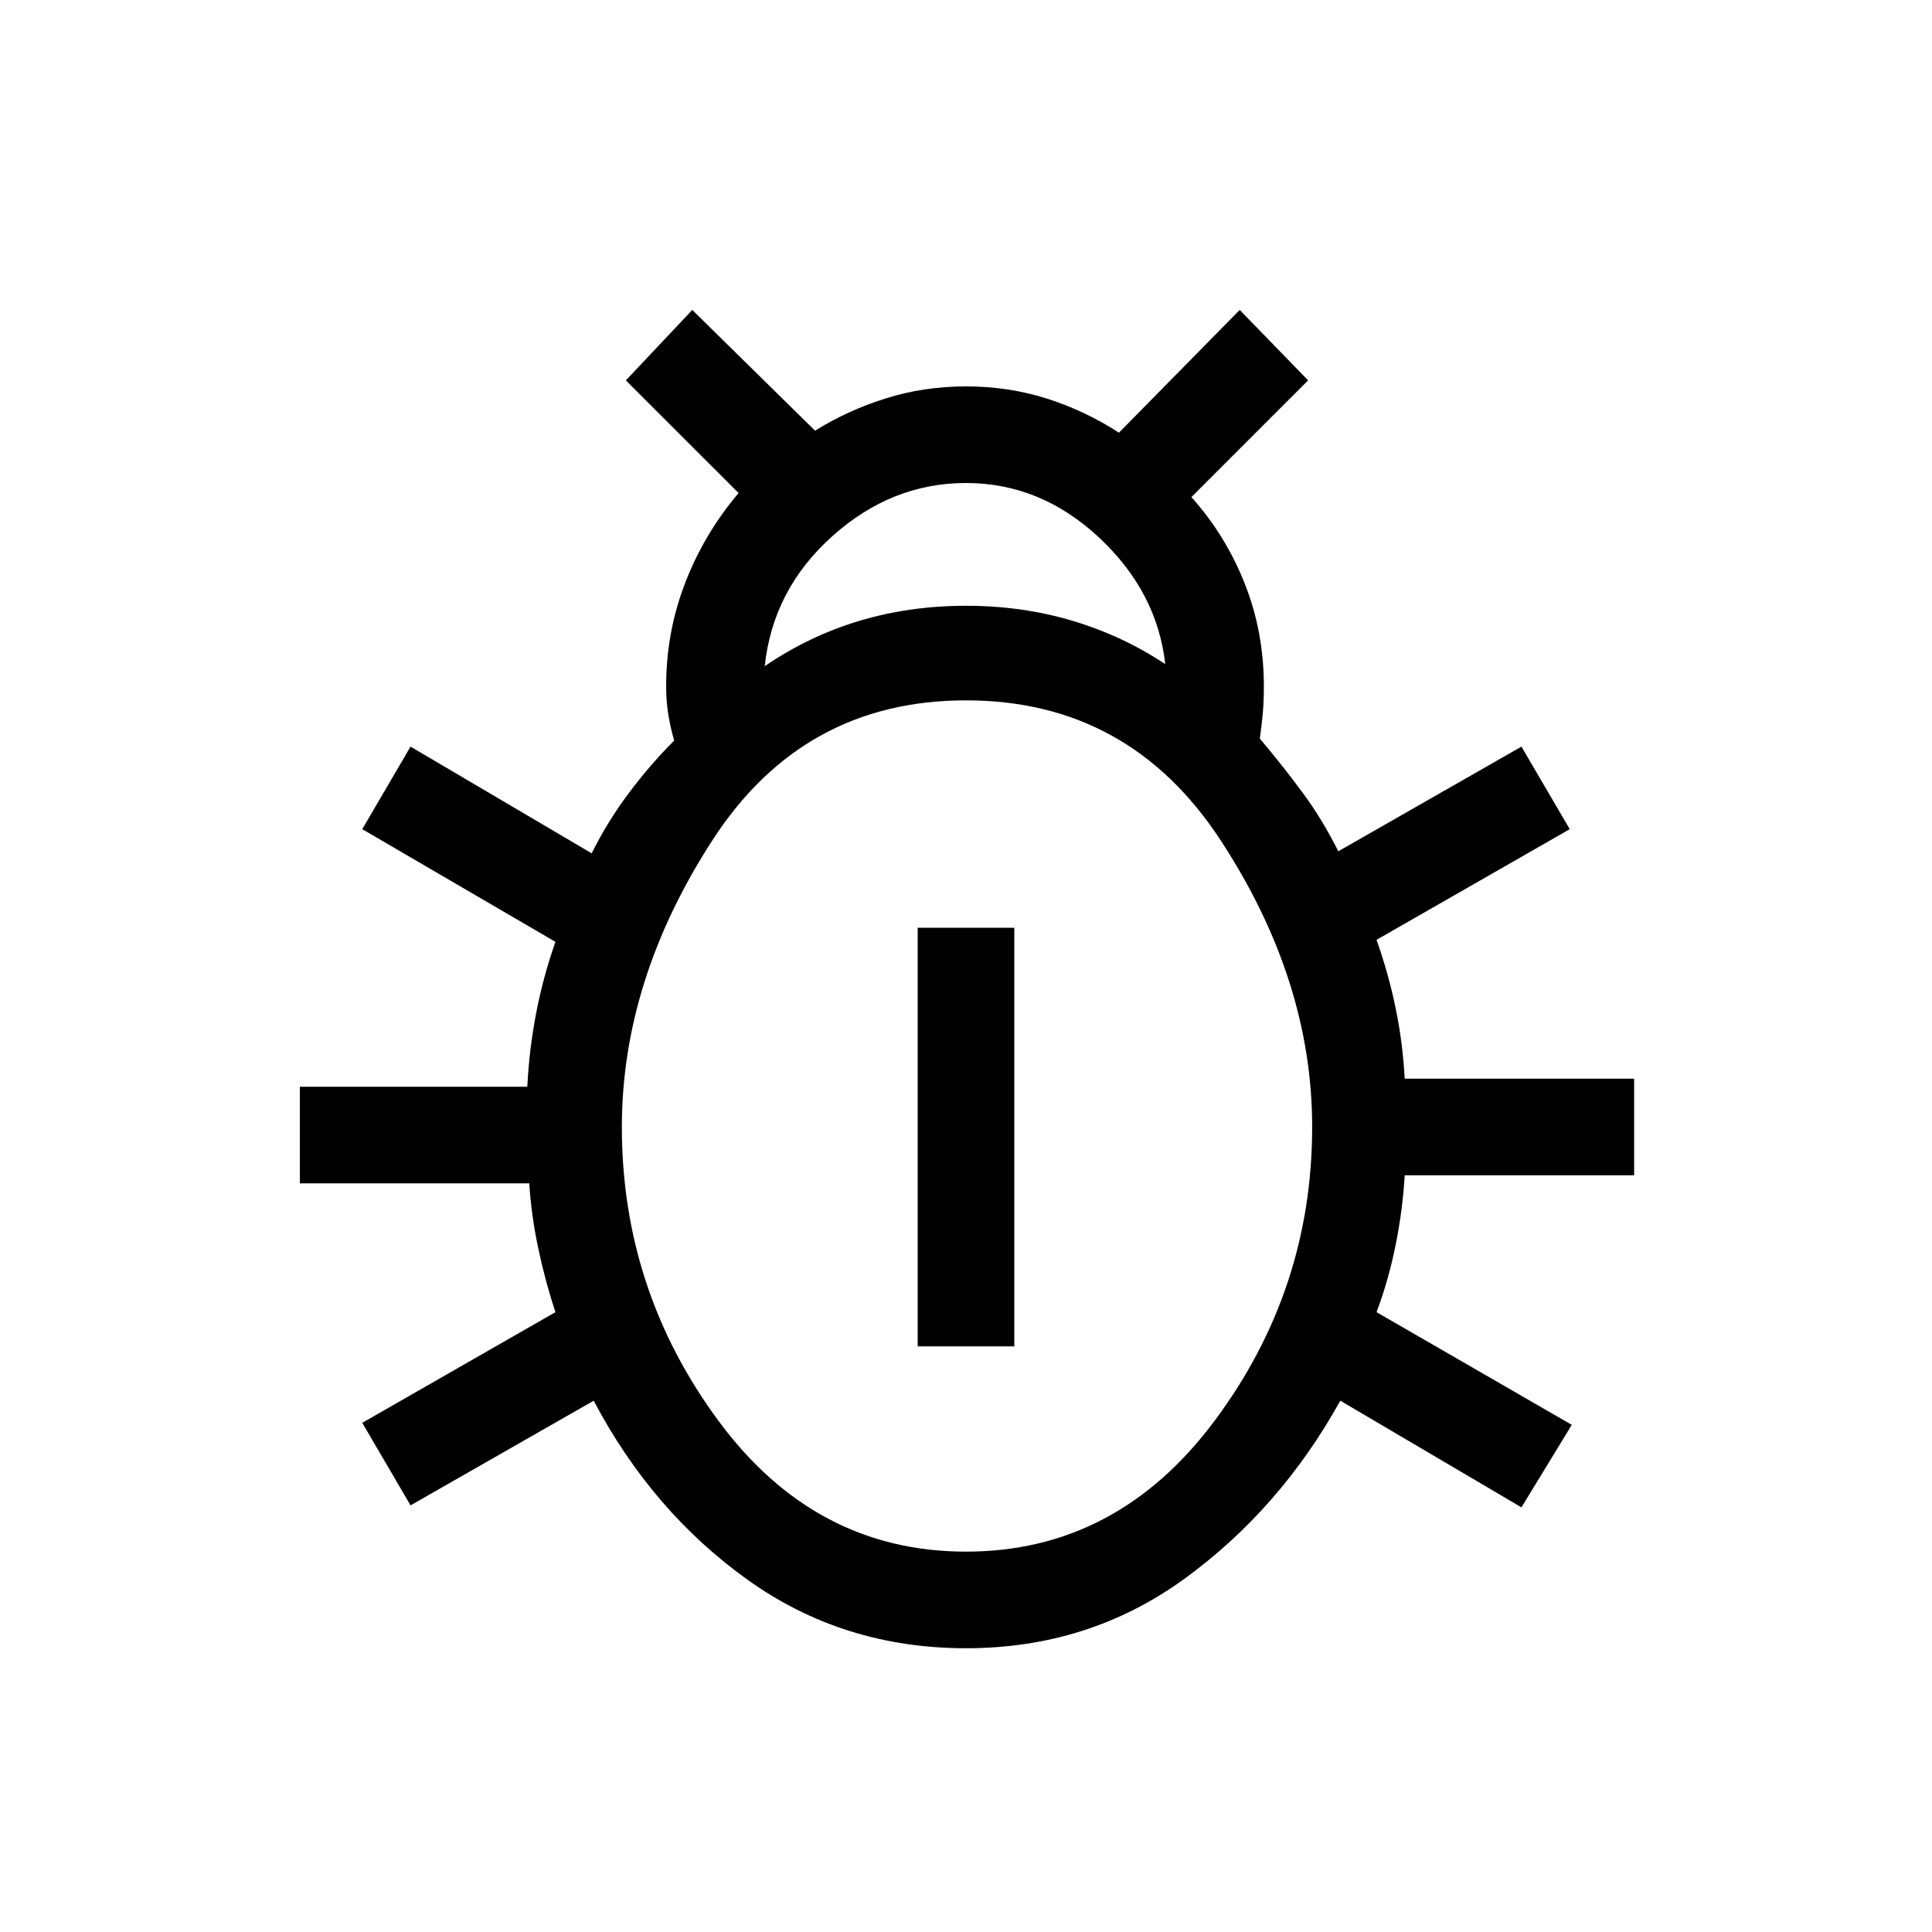 <svg xmlns="http://www.w3.org/2000/svg" height="40" width="40"><path d="M20 34.125q-2.542 0-4.521-1.417Q13.5 31.292 12.292 29L8.5 31.167l-1-1.709 4-2.291q-.208-.625-.354-1.313-.146-.687-.188-1.354h-4.75v-2h4.709q.041-.792.187-1.542T11.5 19.5l-4-2.333 1-1.709 3.75 2.209q.333-.667.771-1.25.437-.584.937-1.084-.083-.291-.125-.562-.041-.271-.041-.563 0-1.125.396-2.145.395-1.021 1.104-1.855l-2.334-2.333 1.375-1.458 2.542 2.5q.667-.417 1.458-.667Q19.125 8 20 8t1.667.25q.791.25 1.5.708l2.5-2.541 1.416 1.458-2.416 2.417q.708.791 1.104 1.791.396 1 .396 2.125 0 .292-.021.542-.021.25-.063.542.459.541.875 1.104.417.562.75 1.229l3.792-2.167 1 1.709-4 2.291q.25.709.396 1.417.146.708.187 1.458h4.75v2h-4.75q-.041.709-.187 1.438t-.396 1.396l4.042 2.333-1.042 1.708L27.75 29q-1.25 2.25-3.229 3.688-1.979 1.437-4.521 1.437Zm-4.167-20.333q.917-.625 1.959-.938 1.041-.312 2.208-.312 1.167 0 2.208.312 1.042.313 1.917.896-.167-1.5-1.375-2.625T20 10q-1.542 0-2.771 1.104-1.229 1.104-1.396 2.688ZM20 32.125q3.125 0 5.146-2.708 2.021-2.709 2.021-6.084 0-3.041-1.896-5.937Q23.375 14.5 20 14.5t-5.25 2.896q-1.875 2.896-1.875 5.937 0 3.375 2 6.084 2 2.708 5.125 2.708Zm-1-4.25v-8.667h2v8.667Z"/></svg>